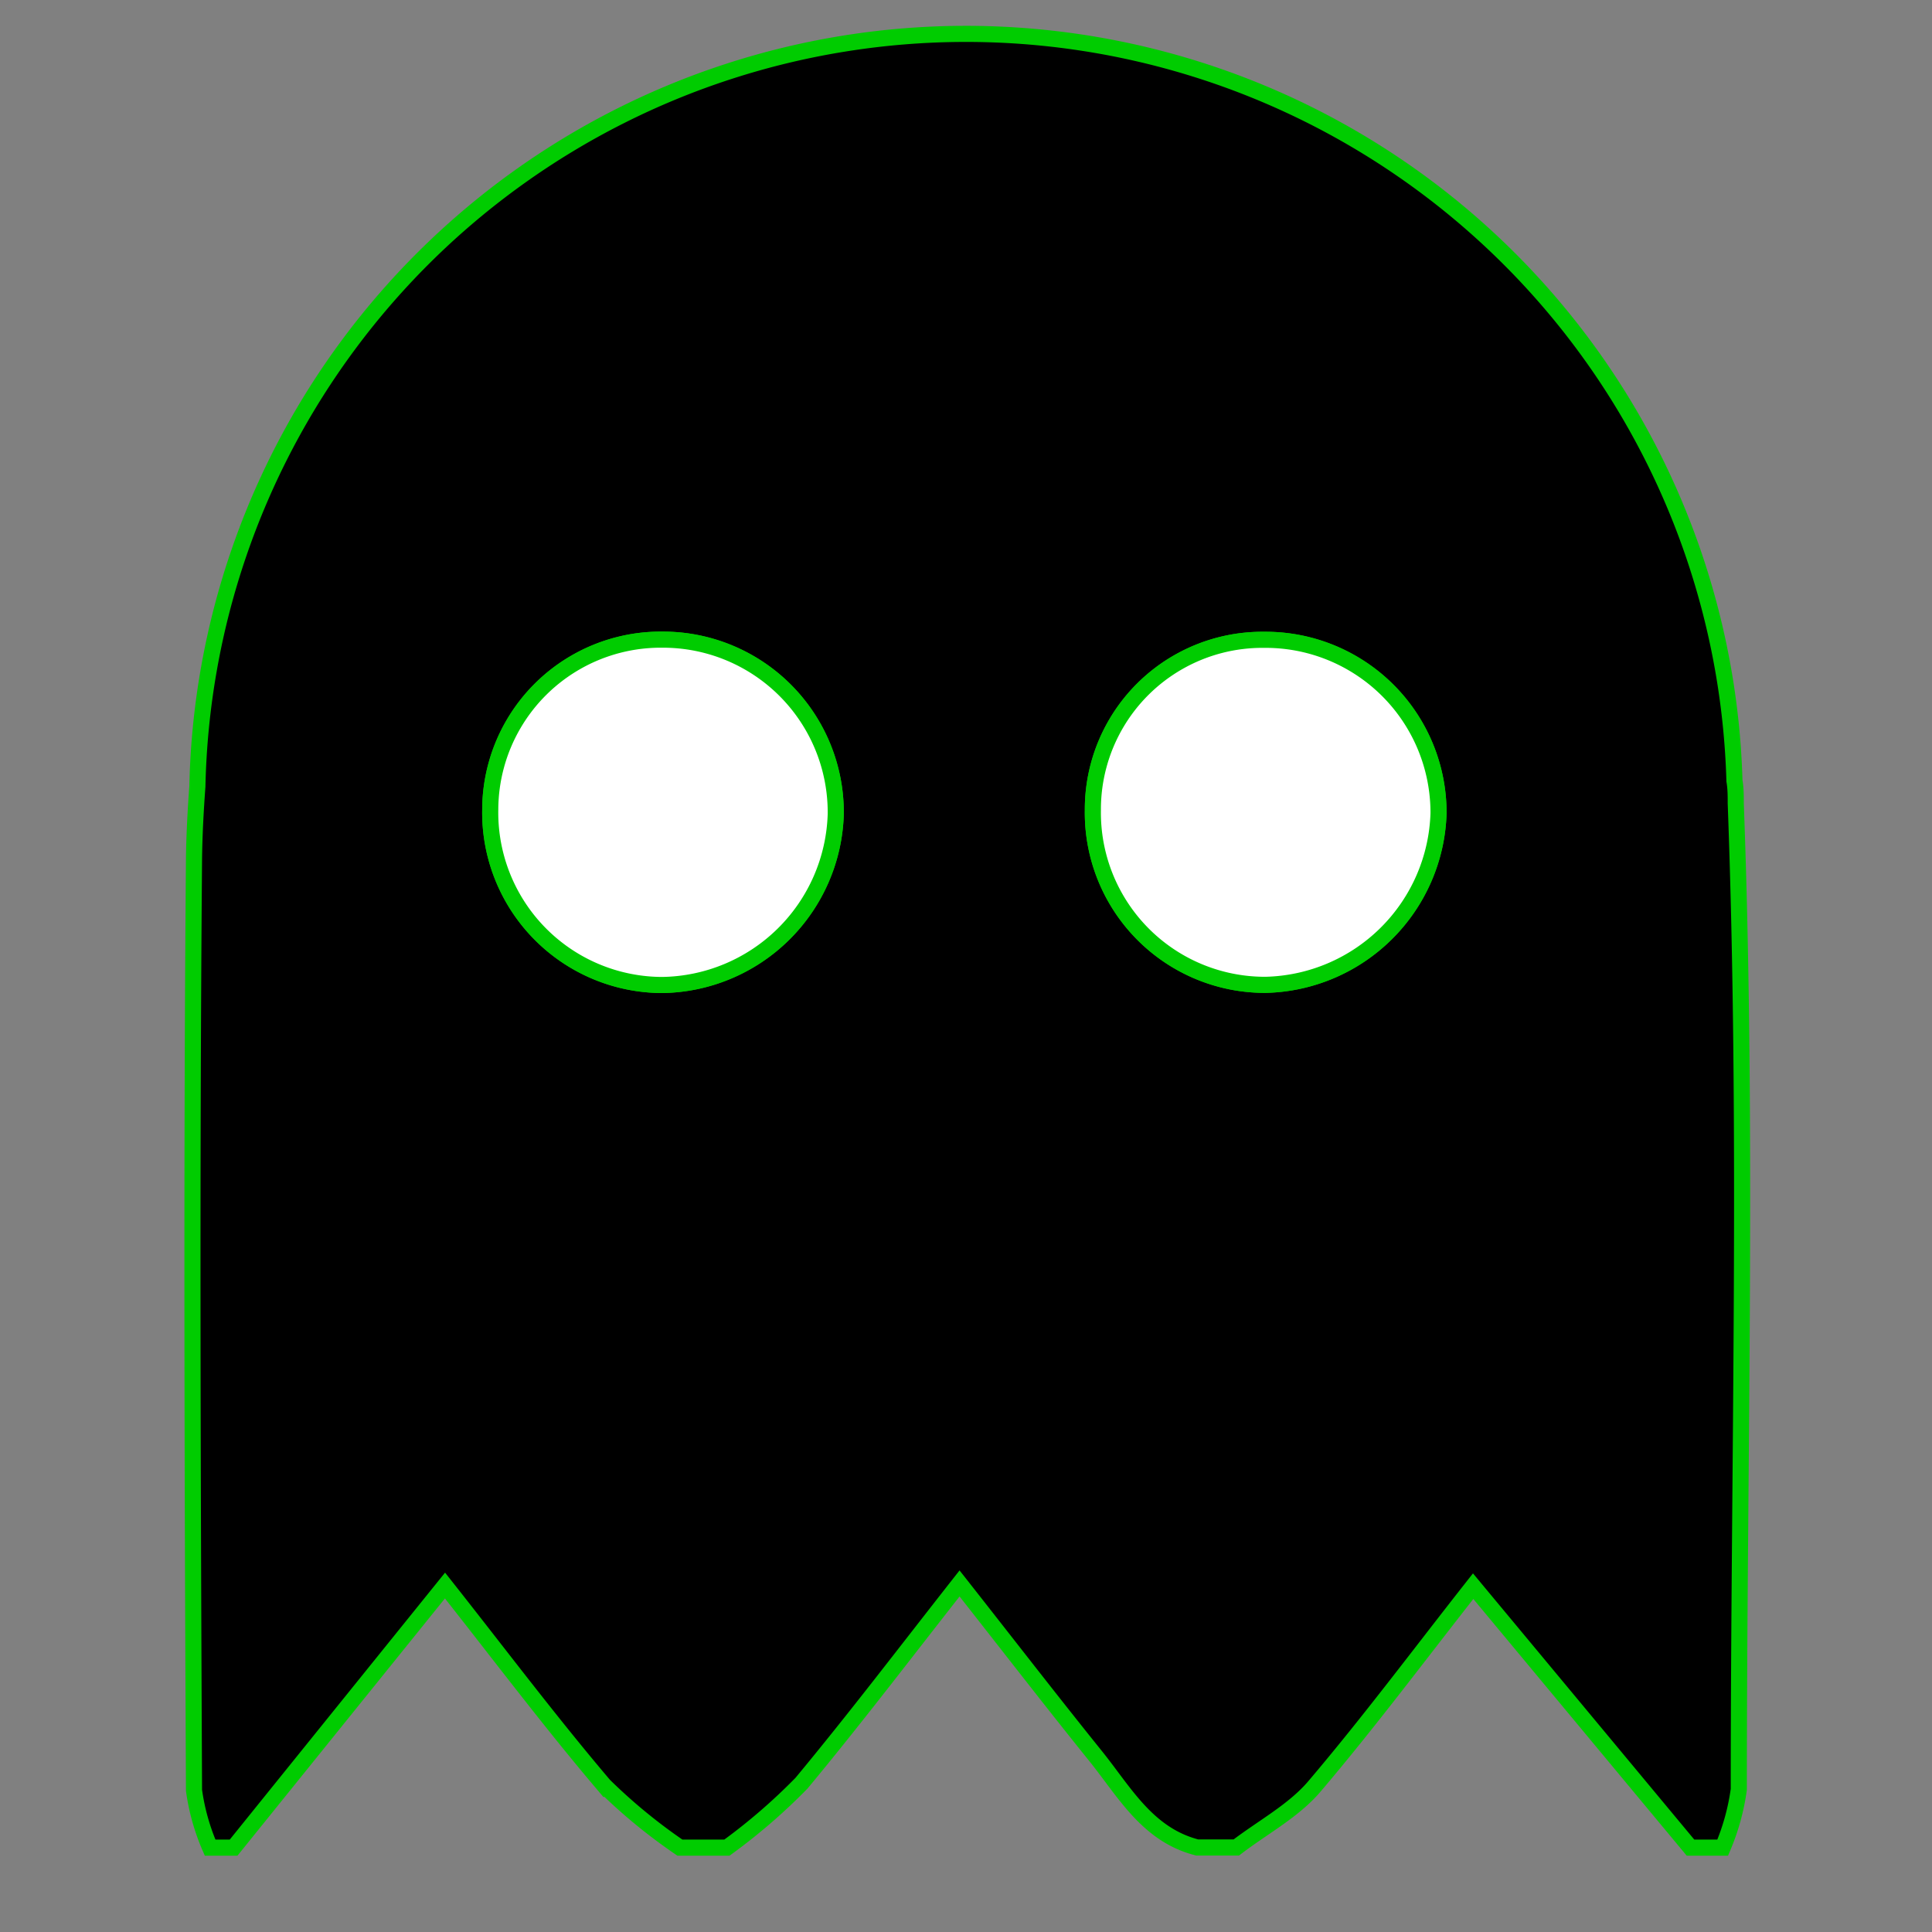 <svg id="Capa_1" data-name="Capa 1" xmlns="http://www.w3.org/2000/svg" viewBox="0 0 120 120"><rect x="0" y="0" width="120" height="120" fill="#808080" stroke="none"/><defs><style>.cls-1,.cls-2{stroke:#0c0;}.cls-2{fill:#fff;}</style></defs><path class="cls-1" d="M107.81,49.89c0-.46,0-.92-.08-1.39a47.75,47.75,0,0,0-95.47.34c-.11,1.49-.19,3-.21,4.48-.16,19.29-.09,38.59,0,57.88a13.58,13.58,0,0,0,1,3.56h1.46L27.64,98.48c3.36,4.25,6.5,8.43,9.88,12.41a34.17,34.17,0,0,0,4.71,3.87h2.92a36.38,36.38,0,0,0,4.63-4c3.32-4,6.42-8.08,9.82-12.41,2.89,3.67,5.63,7.22,8.44,10.71,1.8,2.23,3.22,4.9,6.32,5.69h2.43c1.63-1.25,3.54-2.26,4.84-3.78,3.4-4,6.55-8.23,9.87-12.45L105,114.76h2a14.1,14.1,0,0,0,1-3.62C108,90.72,108.57,70.28,107.81,49.89ZM78.6,61.17A10.69,10.69,0,0,1,67.88,50.32,10.53,10.53,0,0,1,78.54,39.74,10.74,10.74,0,0,1,89.35,50.51,11,11,0,0,1,78.6,61.17ZM41.16,39.73A10.73,10.73,0,0,1,51.91,50.56,10.94,10.94,0,0,1,41.12,61.18a10.71,10.71,0,0,1-10.67-10.9A10.59,10.59,0,0,1,41.16,39.73Z"/><path class="cls-2" d="M41.12,61.18A10.94,10.94,0,0,0,51.91,50.56,10.73,10.73,0,0,0,41.16,39.73,10.59,10.59,0,0,0,30.45,50.28,10.71,10.71,0,0,0,41.12,61.18Z"/><path class="cls-2" d="M78.54,39.74A10.53,10.53,0,0,0,67.88,50.32,10.69,10.69,0,0,0,78.6,61.17,11,11,0,0,0,89.35,50.51,10.74,10.74,0,0,0,78.54,39.74Z"/></svg>